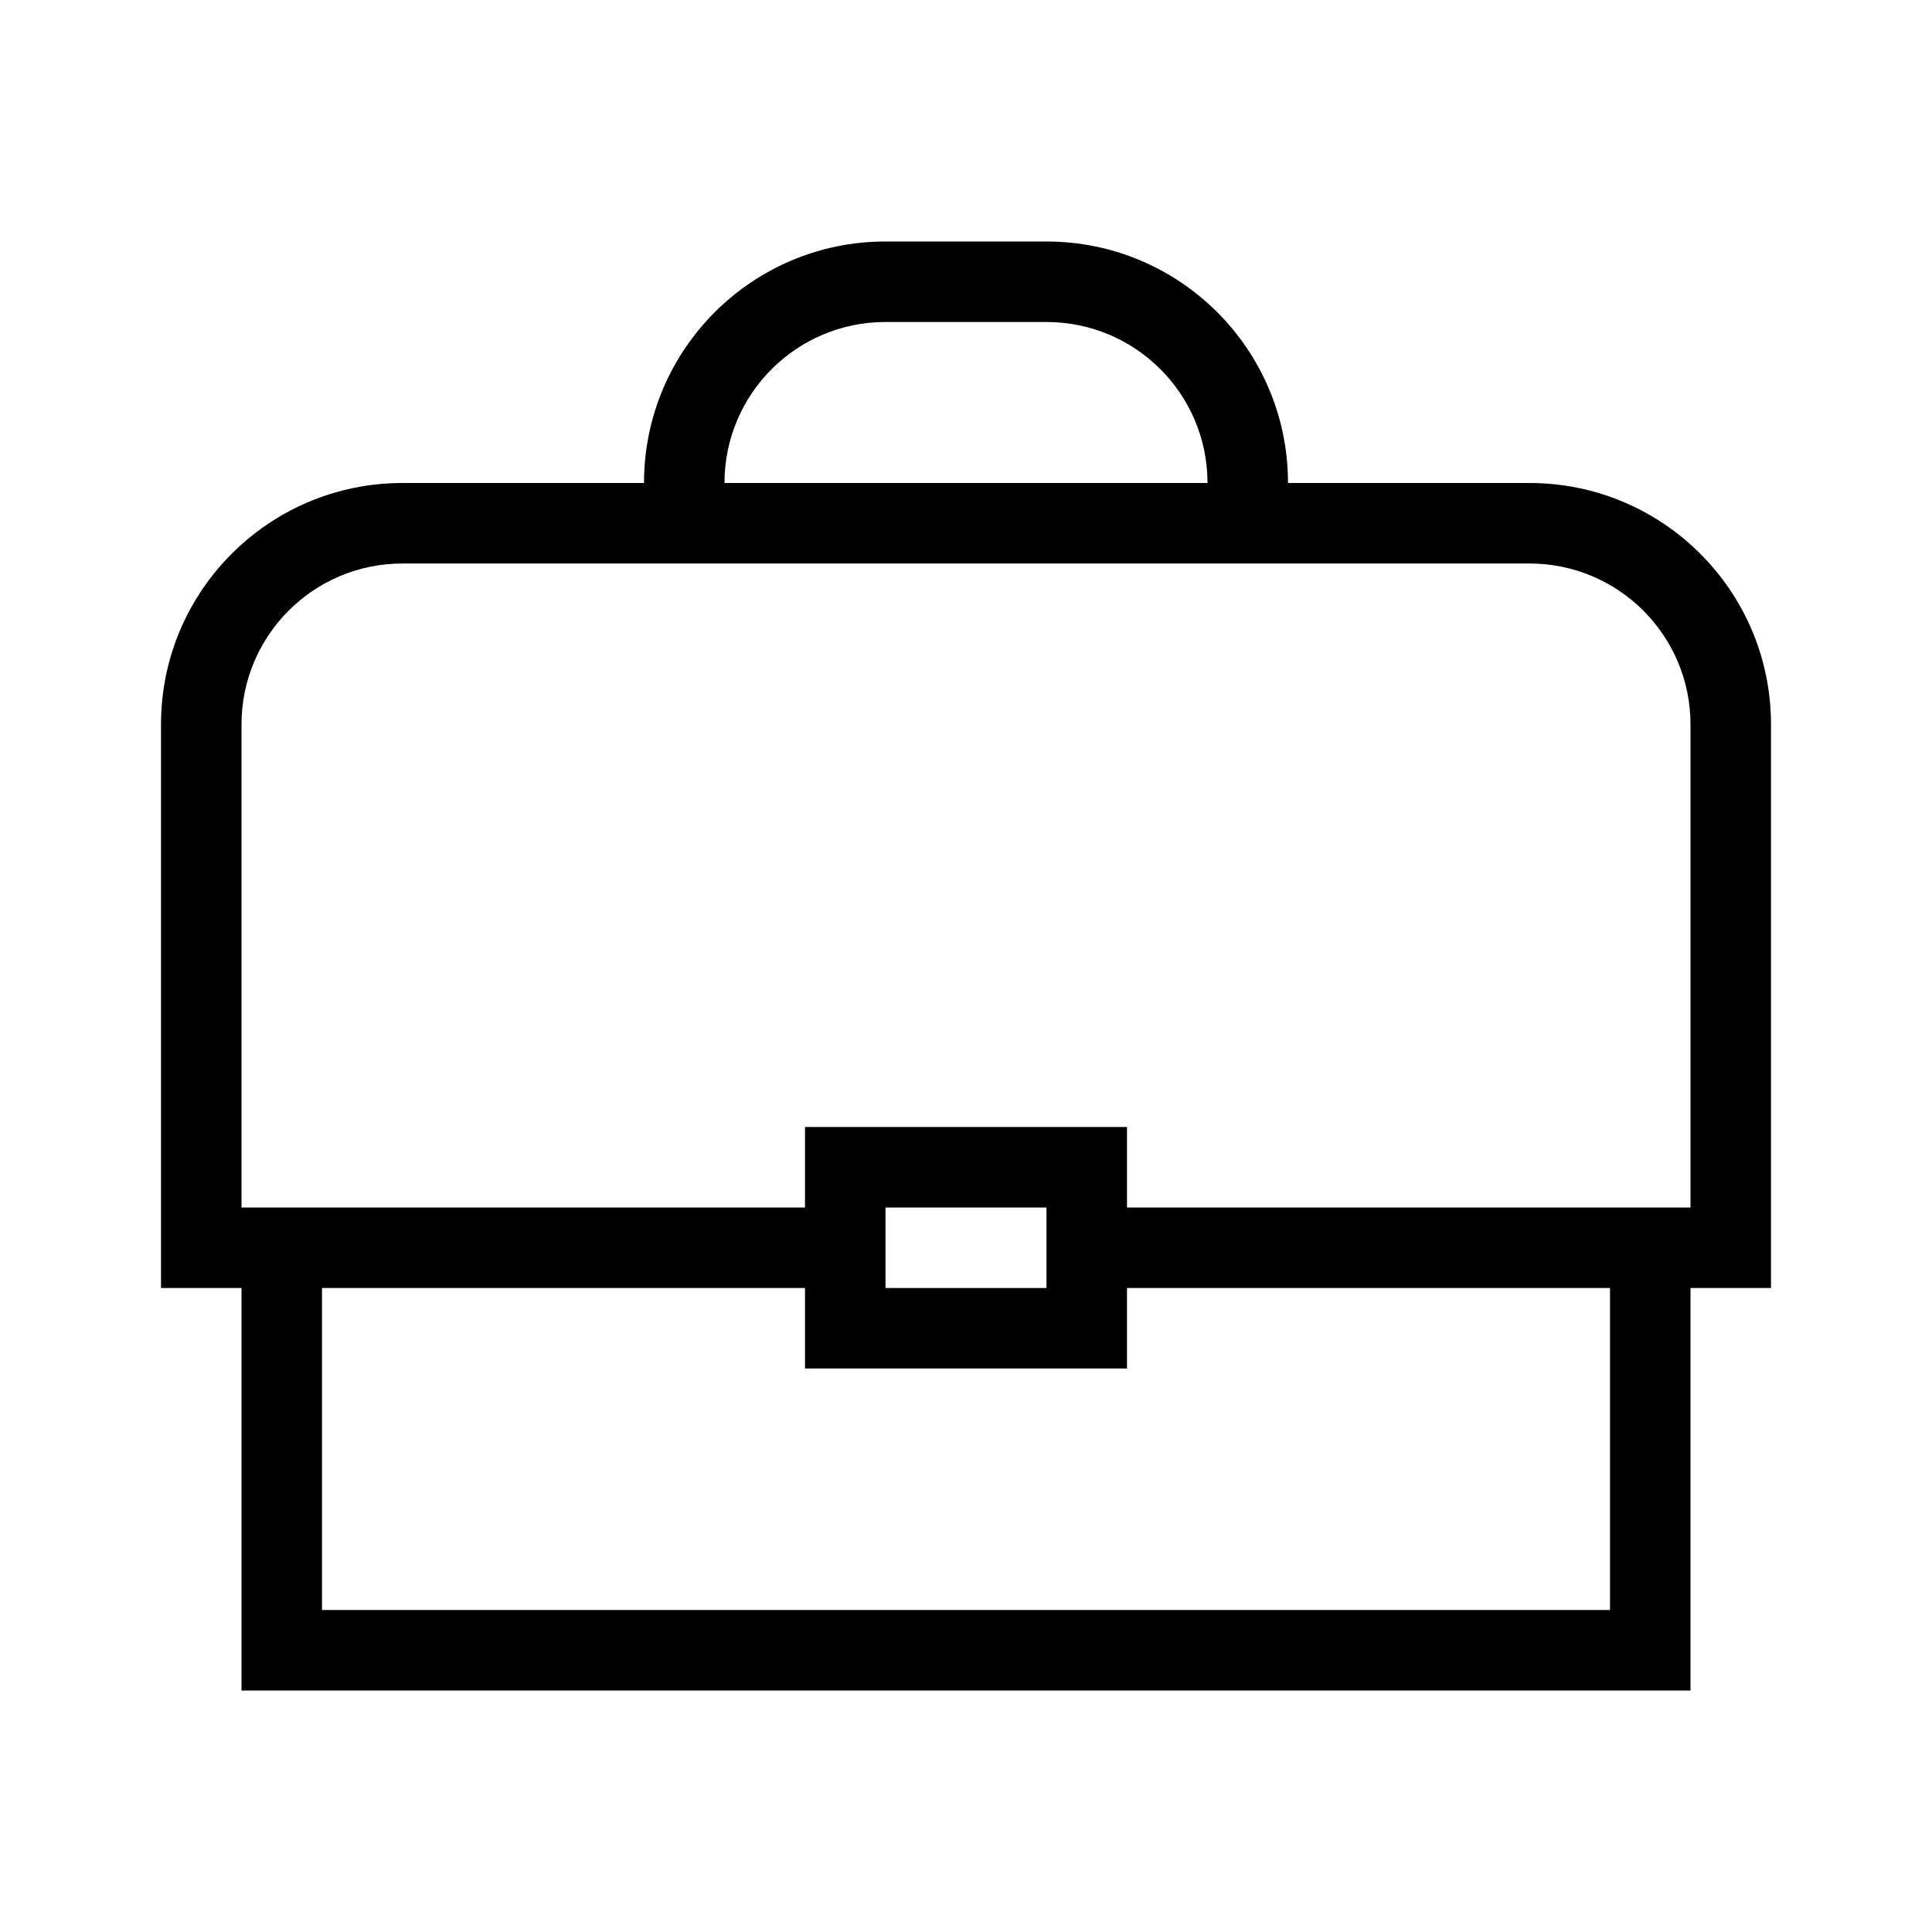 <svg height="24" viewBox="0 0 24 24" width="24" xmlns="http://www.w3.org/2000/svg"><path d="m8 7h-3c-1.105 0-2 .895-2 2v6h7v1h-6v4h16v-4h-6v-1h7v-6c0-1.105-.895-2-2-2h-3zm0-1c0-1.657 1.343-3 3-3h2c1.657 0 3 1.343 3 3h3c1.657 0 3 1.343 3 3v7h-1v5h-18v-5h-1v-7c0-1.657 1.343-3 3-3zm1 0h6c0-1.105-.895-2-2-2h-2c-1.105 0-2 .895-2 2zm2 9v1h2v-1zm-1-1h4v3h-4z"/></svg>